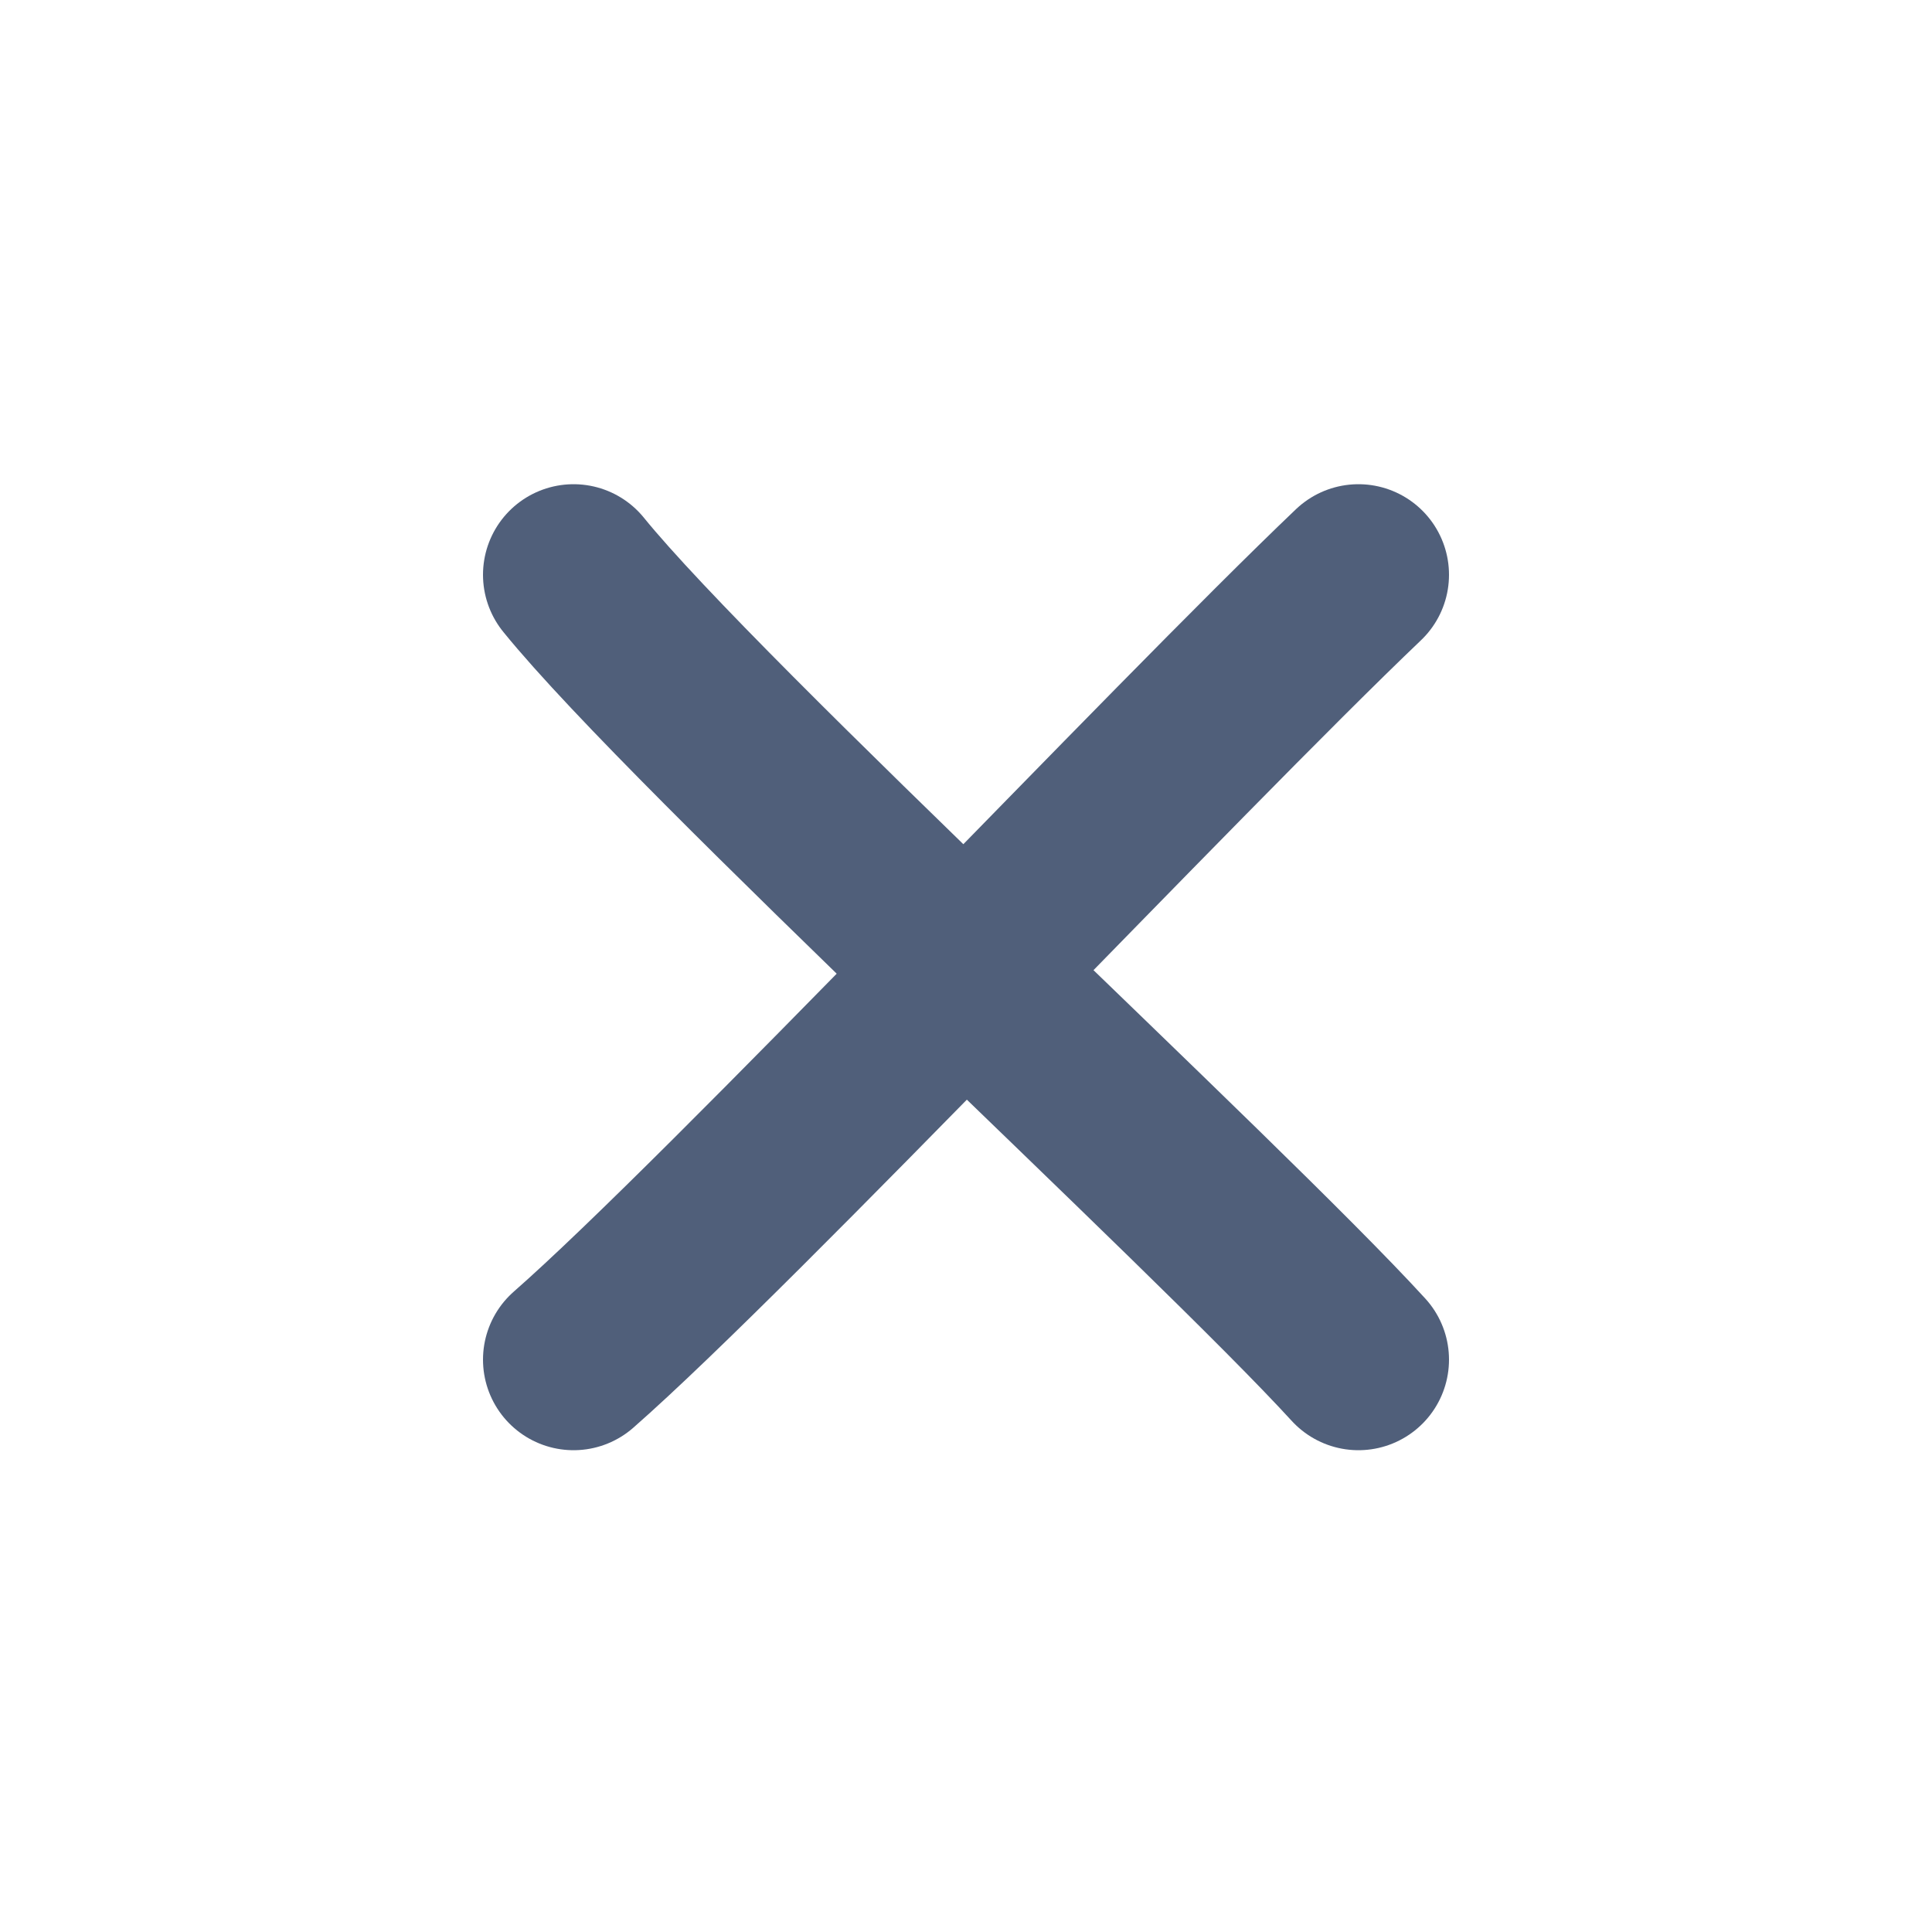 <?xml version="1.0" encoding="UTF-8"?><svg id="f" xmlns="http://www.w3.org/2000/svg" width="16" height="16" viewBox="0 0 16 16"><path d="M4.75,4.76c1.03,1.27,5.34,5.23,6.5,6.5" style="fill:none; stroke:#505f7a; stroke-linecap:round; stroke-linejoin:round; stroke-width:1.5px;"/><path d="M11.25,4.76c-1.5,1.43-5.2,5.36-6.5,6.5" style="fill:none; stroke:#505f7a; stroke-linecap:round; stroke-linejoin:round; stroke-width:1.5px;"/></svg>